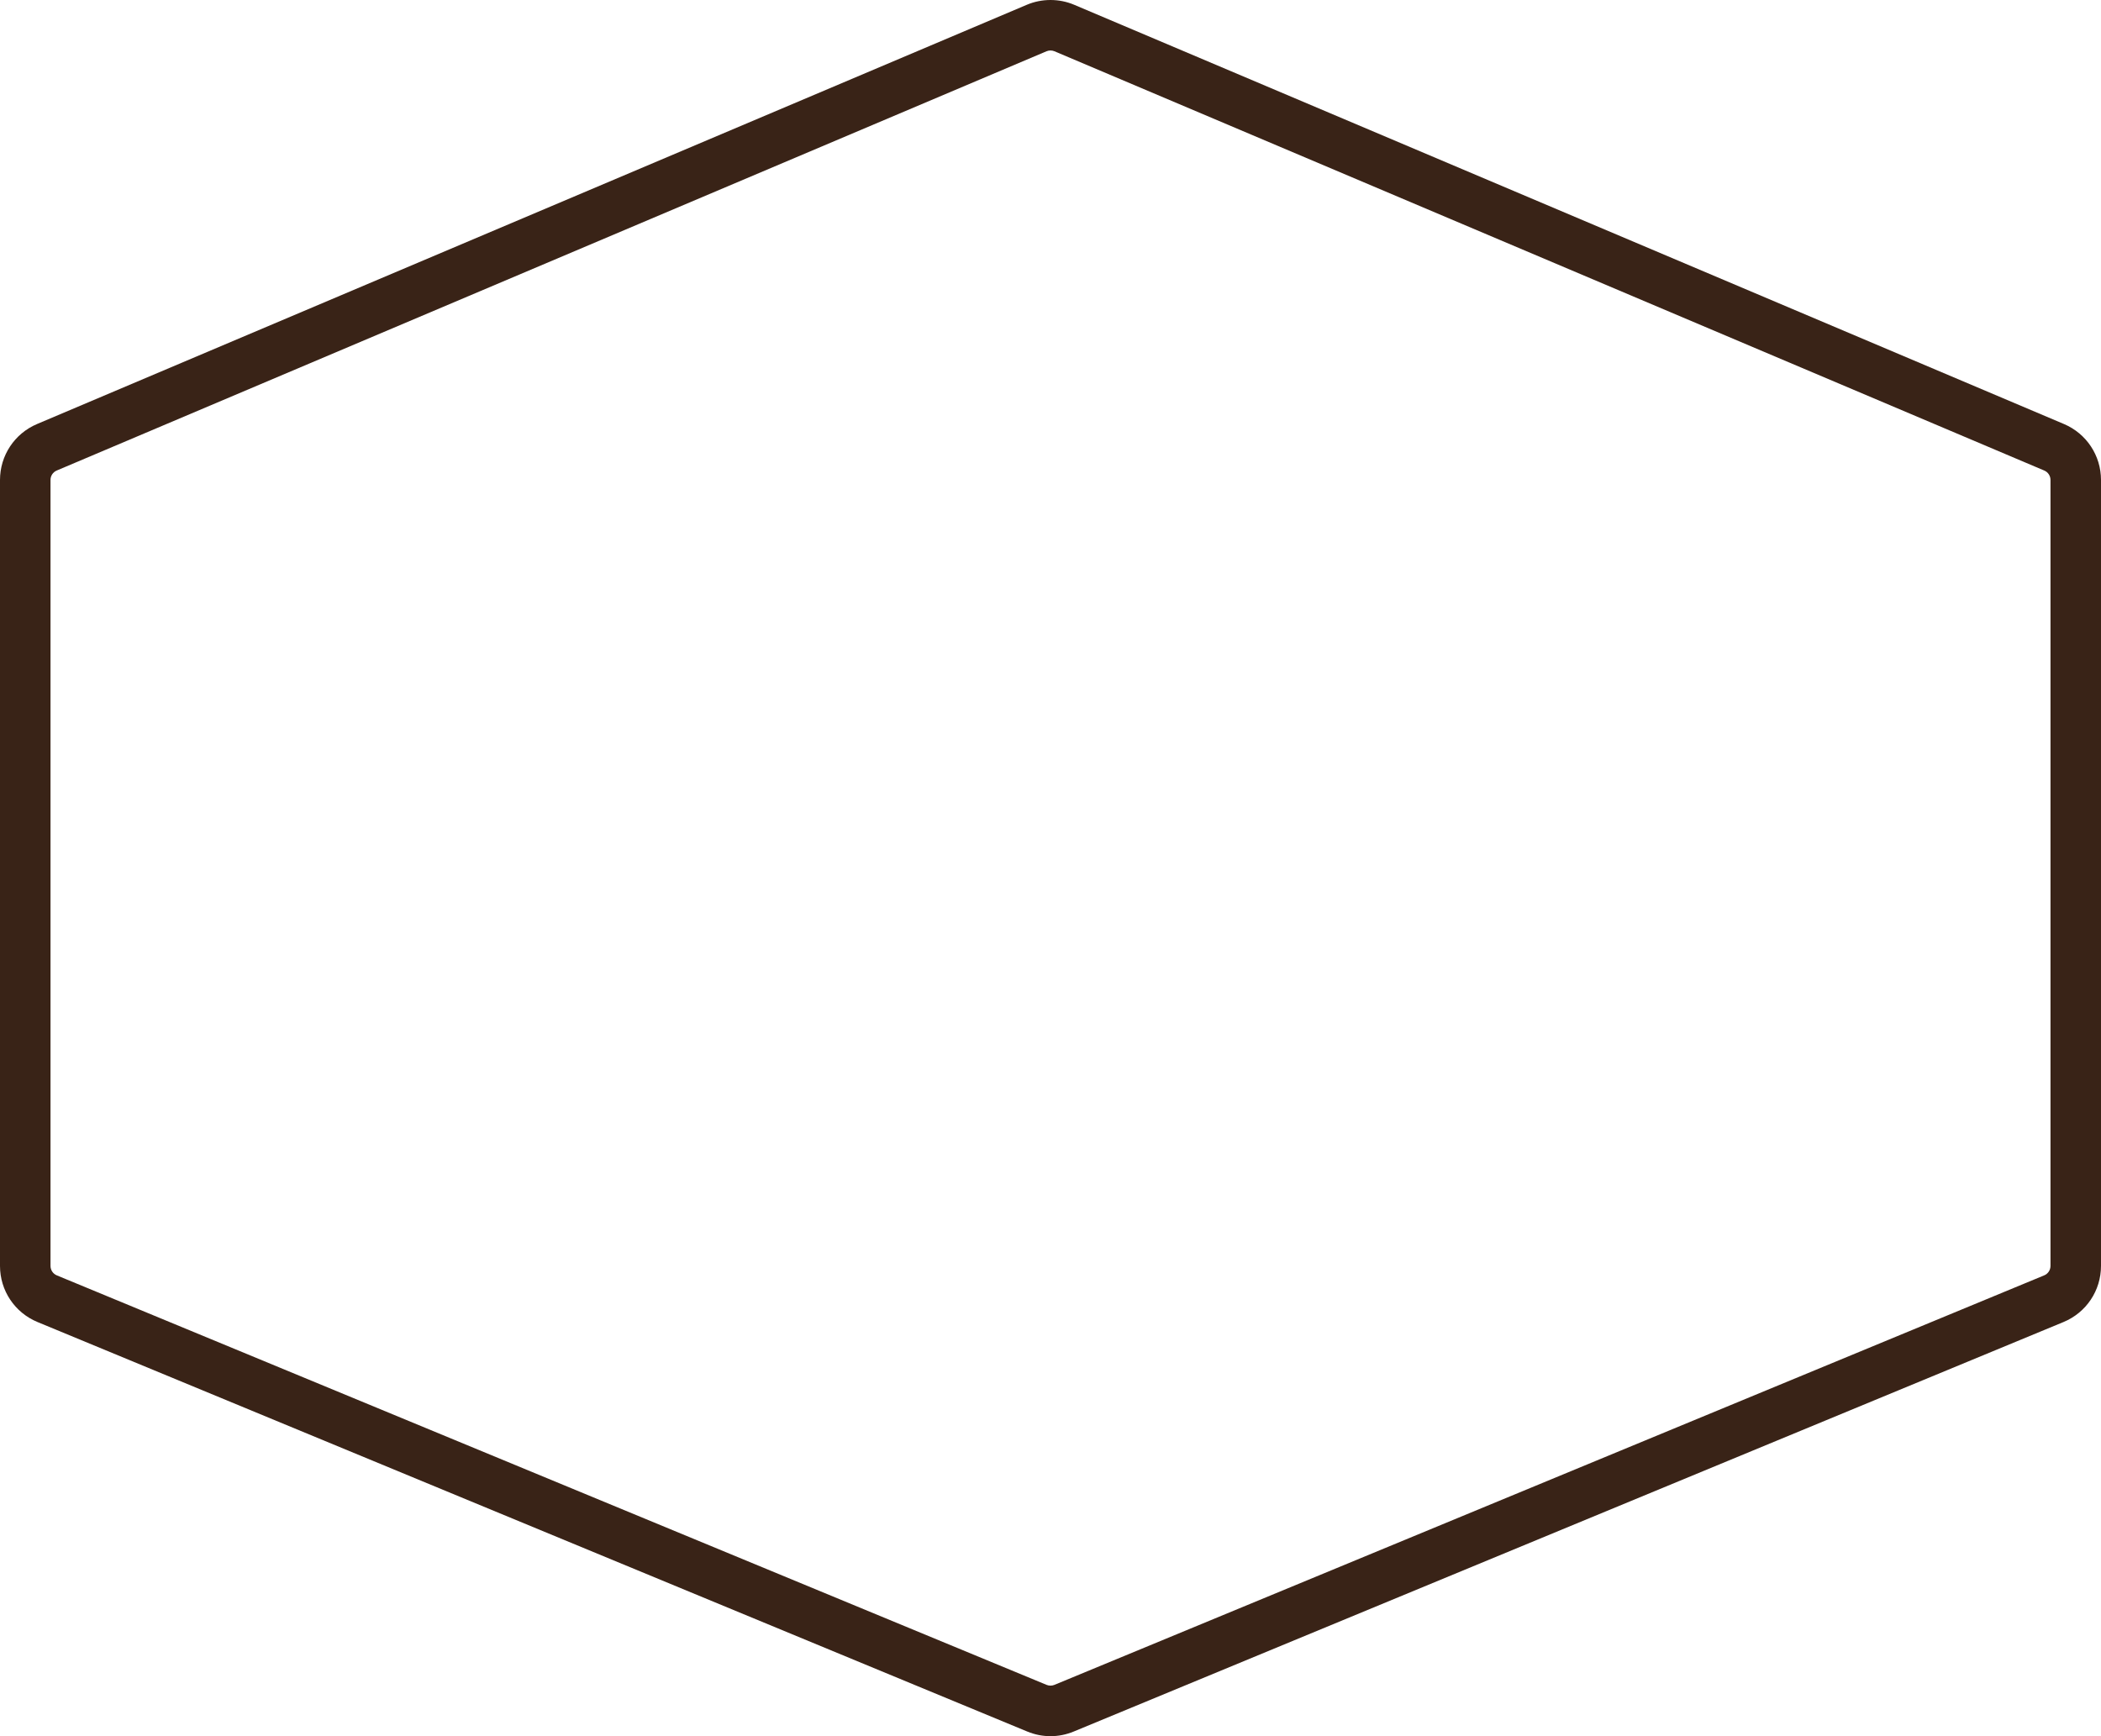 <svg version="1.1" id="图层_1" x="0px" y="0px" width="386.231px" height="319.214px" viewBox="0 0 386.231 319.214" enable-background="new 0 0 386.231 319.214" xml:space="preserve" xmlns="http://www.w3.org/2000/svg" xmlns:xlink="http://www.w3.org/1999/xlink" xmlns:xml="http://www.w3.org/XML/1998/namespace">
  <path fill="#392317" d="M193.115,319.214c-1.447,0-2.893-0.285-4.27-0.854L6.897,243.071C2.707,241.337,0,237.287,0,232.752V88.244
	c0-4.493,2.674-8.529,6.811-10.283L188.76,0.88c2.767-1.173,5.944-1.173,8.711,0L379.42,77.961
	c4.138,1.754,6.811,5.789,6.811,10.283v144.508c0,4.536-2.709,8.586-6.9,10.32L197.386,318.36
	C196.008,318.929,194.561,319.214,193.115,319.214z M193.115,9.28c-0.25,0-0.5,0.049-0.734,0.148L10.433,86.509
	c-0.697,0.297-1.149,0.977-1.149,1.734v144.508c0,0.764,0.456,1.448,1.162,1.74l181.949,75.289c0.457,0.189,0.982,0.189,1.441,0
	l181.948-75.29c0.705-0.292,1.162-0.975,1.162-1.739V88.244c0-0.758-0.452-1.439-1.15-1.734L193.85,9.428
	C193.617,9.329,193.365,9.28,193.115,9.28z" class="color c1"/>
</svg>